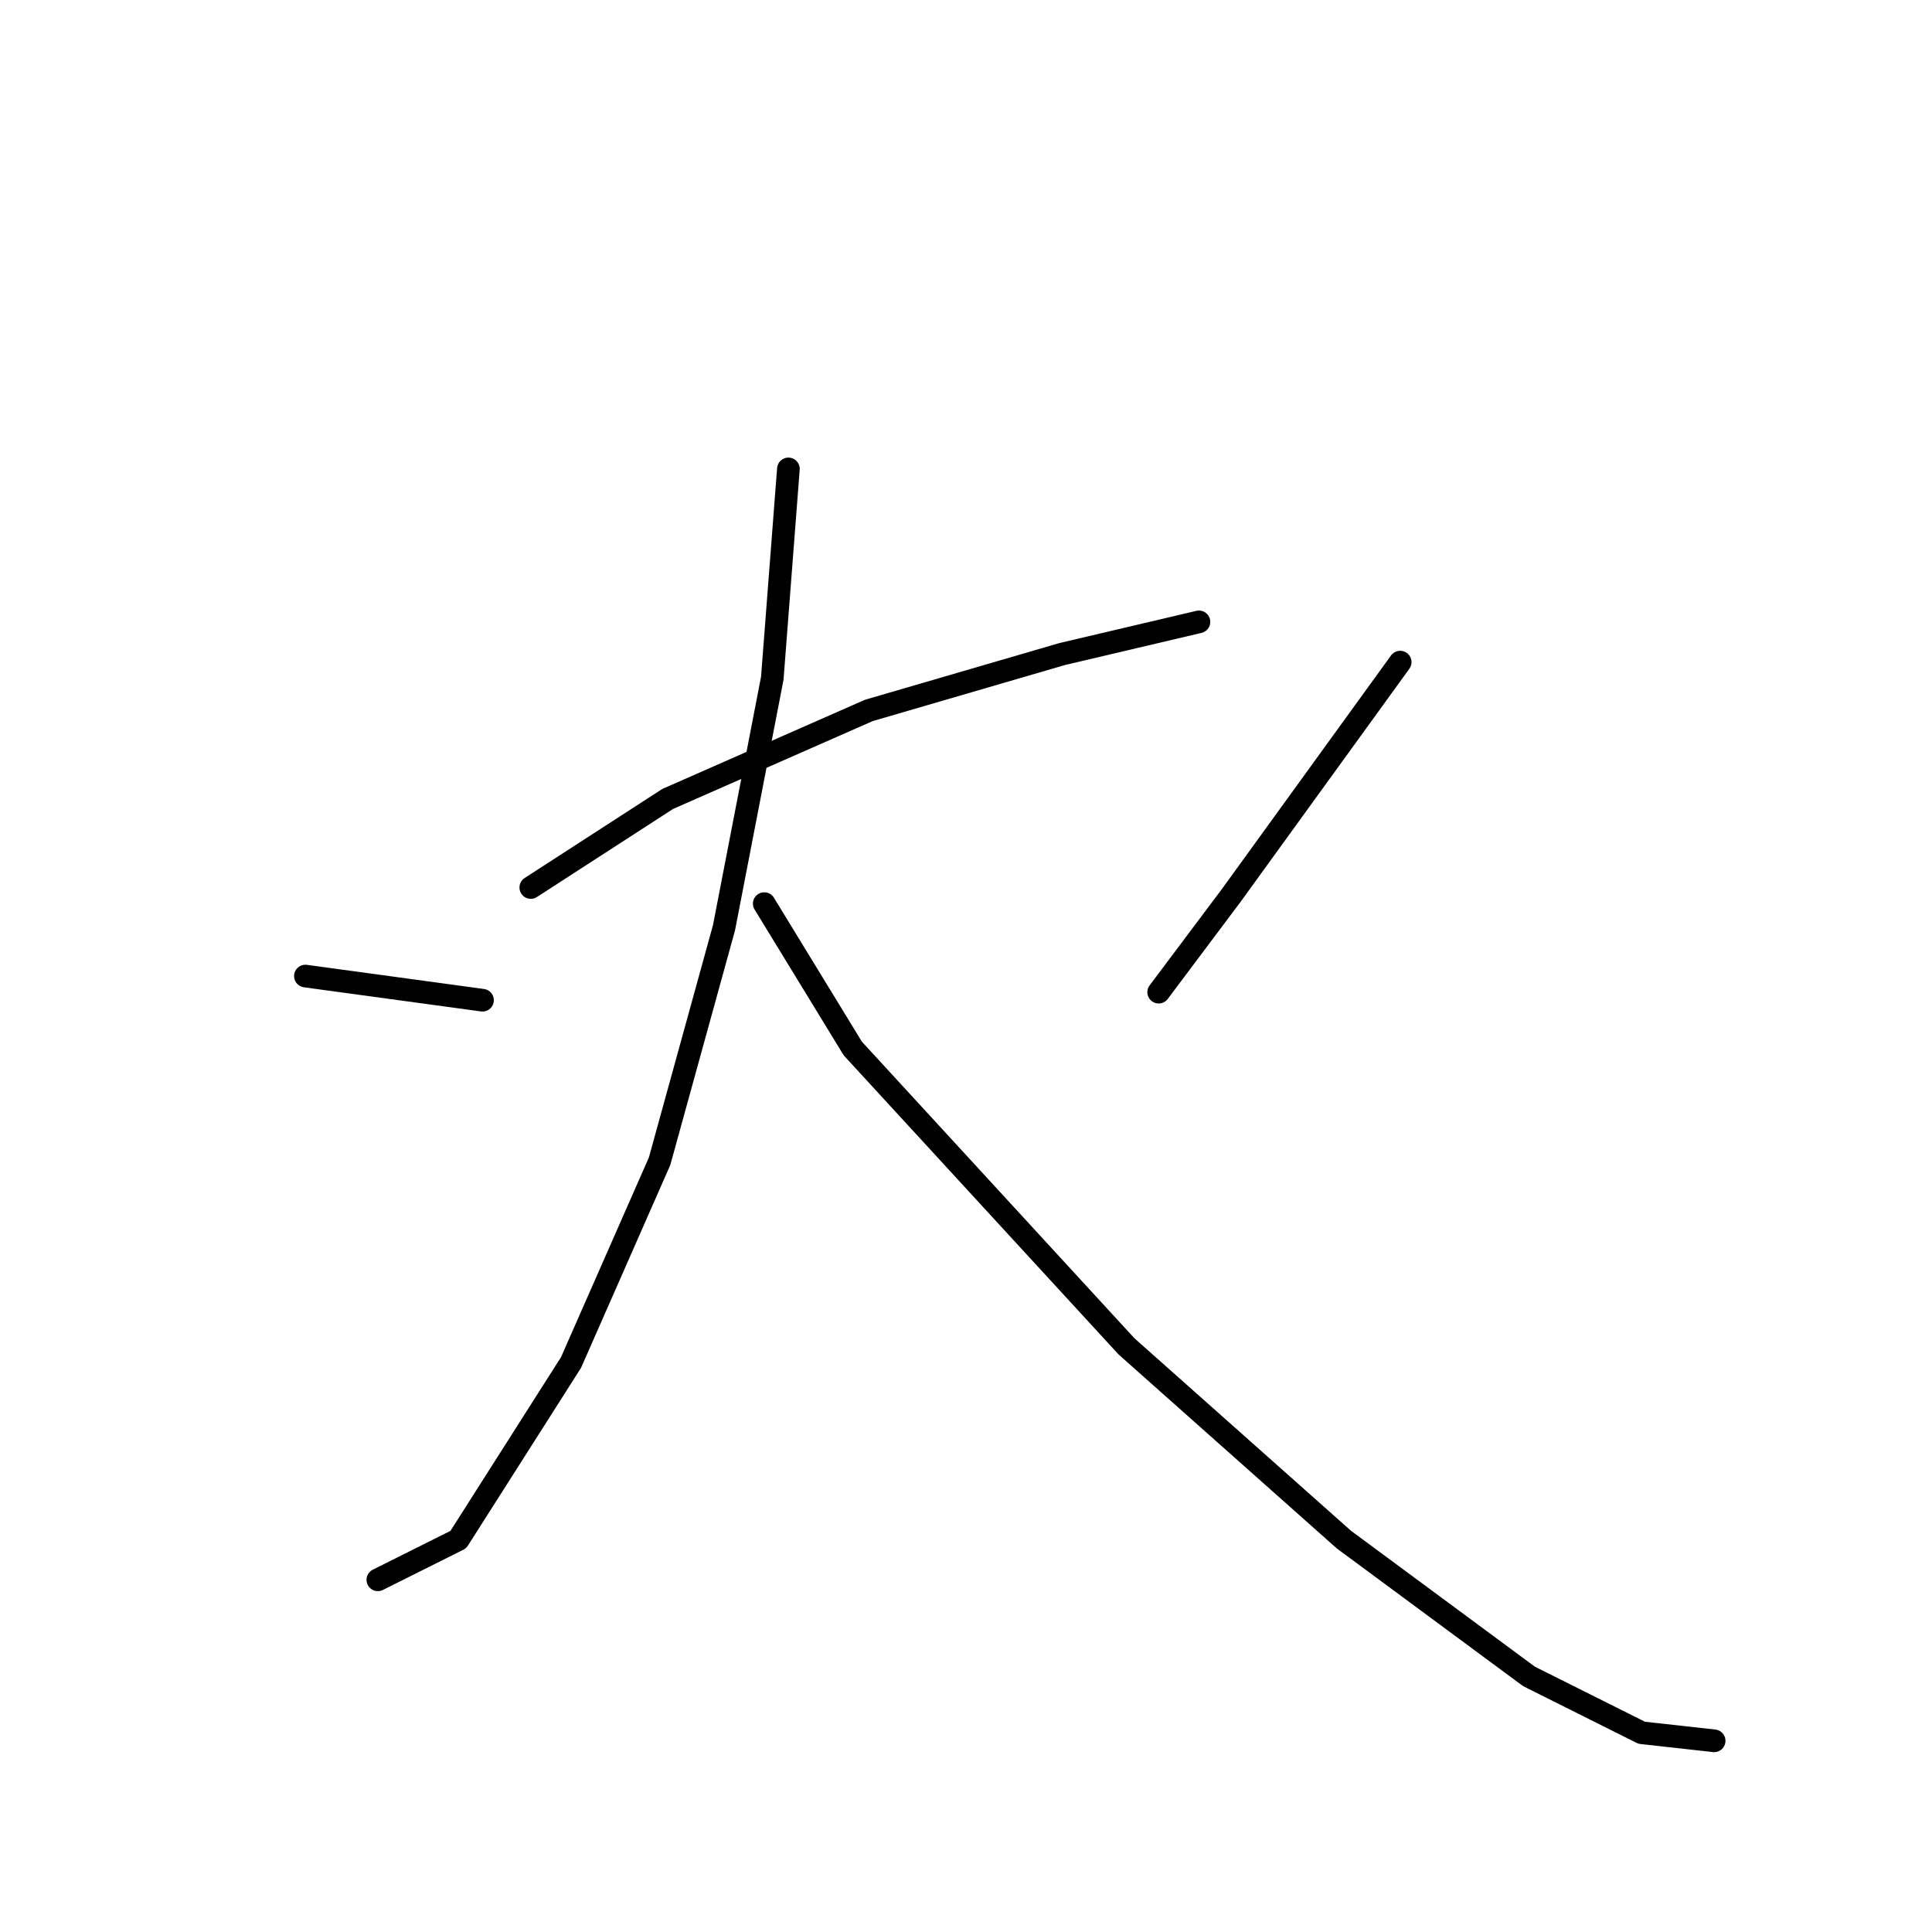 <?xml version="1.0" standalone="no"?>
    <svg width="256" height="256" xmlns="http://www.w3.org/2000/svg" version="1.1">
    <polyline stroke="black" stroke-width="3" stroke-linecap="round" fill="transparent" stroke-linejoin="round" points="70.333 117.6 88.467 105.867 115.133 94.133 140.733 86.667 158.867 82.4 158.867 82.4 " />
        <polyline stroke="black" stroke-width="3" stroke-linecap="round" fill="transparent" stroke-linejoin="round" points="104.467 62.133 102.333 89.867 95.933 122.933 87.4 153.867 75.667 180.533 60.733 204 50.067 209.333 50.067 209.333 " />
        <polyline stroke="black" stroke-width="3" stroke-linecap="round" fill="transparent" stroke-linejoin="round" points="101.267 119.733 113 138.933 149.267 178.4 178.067 204 202.6 222.133 217.533 229.6 227.133 230.667 227.133 230.667 " />
        <polyline stroke="black" stroke-width="3" stroke-linecap="round" fill="transparent" stroke-linejoin="round" points="40.467 129.333 63.933 132.533 63.933 132.533 " />
        <polyline stroke="black" stroke-width="3" stroke-linecap="round" fill="transparent" stroke-linejoin="round" points="185.533 87.733 163.133 118.667 153.533 131.467 153.533 131.467 " />
        </svg>